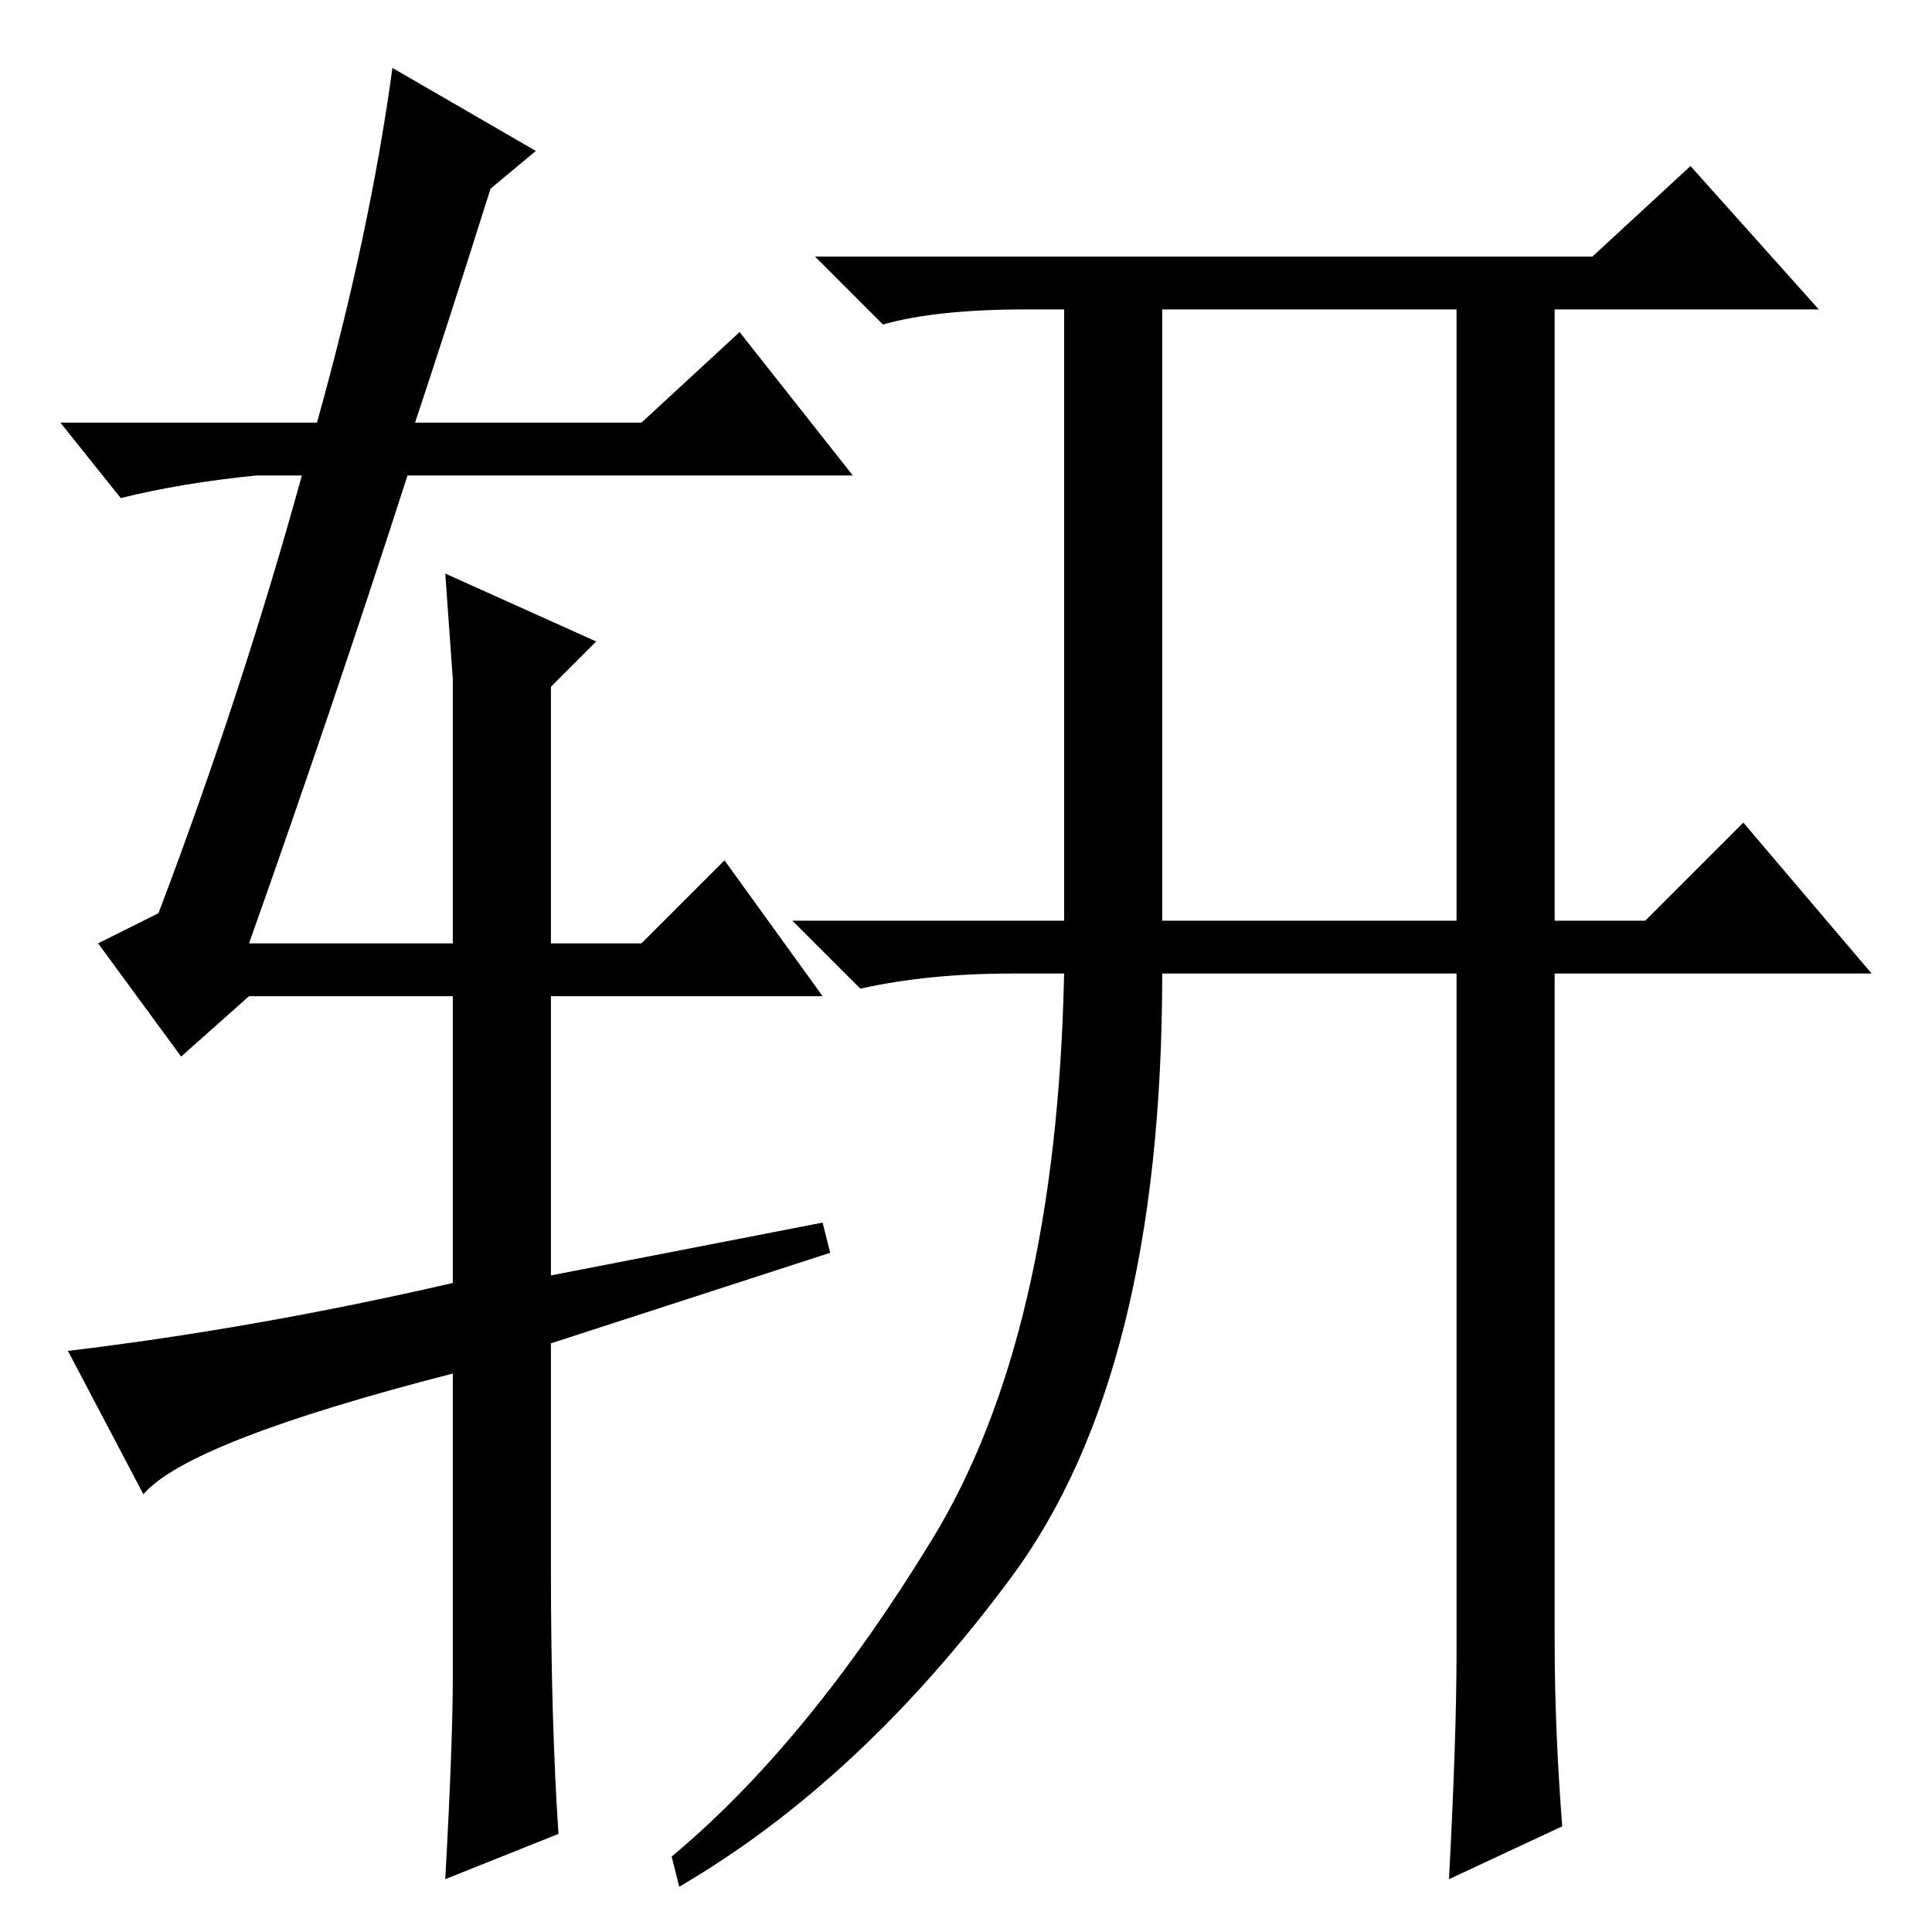 <?xml version="1.0" standalone="no"?>
<!DOCTYPE svg PUBLIC "-//W3C//DTD SVG 1.1//EN" "http://www.w3.org/Graphics/SVG/1.1/DTD/svg11.dtd" >
<svg xmlns="http://www.w3.org/2000/svg" xmlns:xlink="http://www.w3.org/1999/xlink" version="1.1" viewBox="0 -36 256 256">
  <g transform="matrix(1 0 0 -1 0 220)">
   <path fill="currentColor"
d="M206 38.5q0 -11.5 1 -24.5l-15 -7q1 19 1 30v90h-39q0 -53 -20 -80t-44 -41l-1 4q18 15 34.5 42t17.5 75h-7q-11 0 -20 -2l-9 9h36v81h-5q-12 0 -19 -2l-9 9h103l13 12l17 -19h-35v-81h12l13 13l17 -20h-42v-88.5zM154 134h39v81h-39v-81zM60 34v40q-35 -9 -41 -16
l-10 19q25 3 51 9v38h-27l-9 -8l-11 15l8 4q11 29 19 58h-6q-10 -1 -18 -3l-8 10h34q7 25 10 47l19 -11l-6 -5q-6 -19 -10 -31h30l13 12l15 -19h-59q-10 -31 -21 -62h27v35l-1 14l20 -9l-6 -6v-34h12l11 11l13 -18h-36v-37l36 7l1 -4l-37 -12v-30q0 -20 1 -35l-15 -6
q1 18 1 27z" />
  </g>

</svg>
